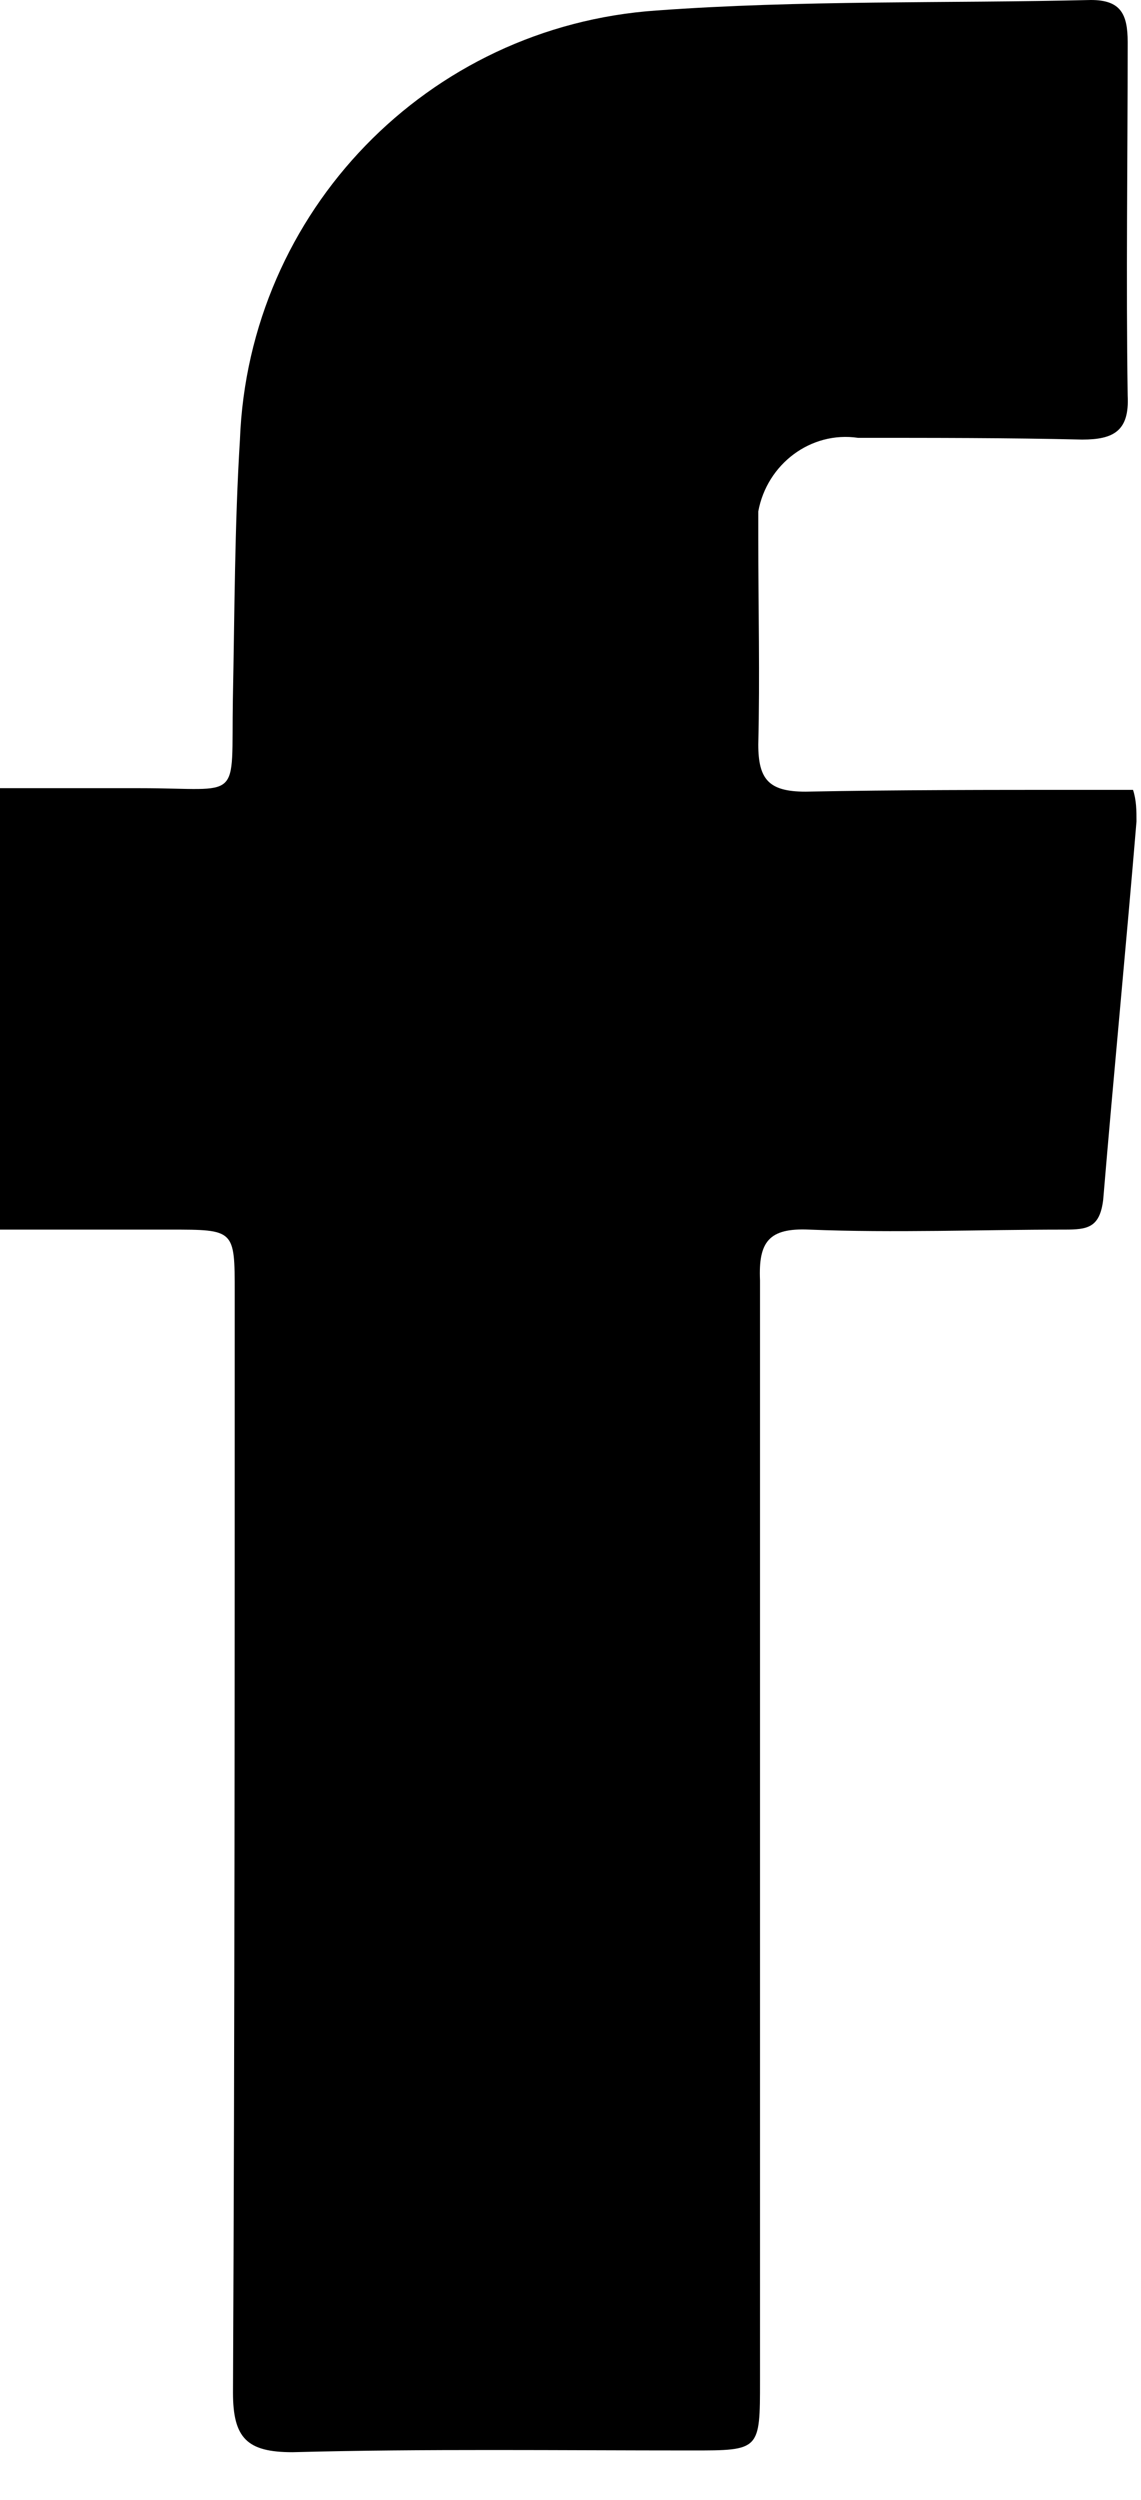 <?xml version="1.0" encoding="UTF-8" standalone="no"?>
<!DOCTYPE svg PUBLIC "-//W3C//DTD SVG 1.1//EN" "http://www.w3.org/Graphics/SVG/1.1/DTD/svg11.dtd">
<svg width="100%" height="100%" viewBox="0 0 21 46" version="1.1" xmlns="http://www.w3.org/2000/svg" xmlns:xlink="http://www.w3.org/1999/xlink" xml:space="preserve" xmlns:serif="http://www.serif.com/" style="fill-rule:evenodd;clip-rule:evenodd;stroke-linejoin:round;stroke-miterlimit:1.414;">
    <path d="M0,14.502L2.578,14.502C4.48,14.502 4.253,14.792 4.286,12.859C4.318,11.279 4.318,9.668 4.416,8.088C4.576,3.899 7.863,0.483 12.085,0.193C14.727,0 17.402,0.064 20.078,0C20.625,0 20.755,0.257 20.755,0.774C20.755,2.964 20.723,5.123 20.755,7.282C20.788,7.928 20.497,8.088 19.918,8.088C18.564,8.056 17.178,8.056 15.792,8.056C14.922,7.928 14.116,8.539 13.956,9.41L13.956,9.893C13.956,11.183 13.987,12.439 13.956,13.696C13.956,14.341 14.149,14.566 14.826,14.566C16.502,14.533 18.242,14.533 19.949,14.533L20.853,14.533C20.917,14.727 20.917,14.92 20.917,15.115C20.724,17.435 20.498,19.755 20.304,22.076C20.241,22.591 20.014,22.624 19.596,22.624C18.05,22.624 16.47,22.688 14.891,22.624C14.15,22.591 13.957,22.849 13.988,23.558L13.988,43.797C13.988,45.087 13.988,45.087 12.733,45.087C10.283,45.087 7.835,45.054 5.384,45.119C4.547,45.119 4.288,44.861 4.288,44.023C4.32,37.287 4.32,30.552 4.32,23.784C4.32,22.624 4.32,22.624 3.129,22.624L0,22.624L0,14.502Z" style="fill-rule:nonzero;"/>
</svg>
